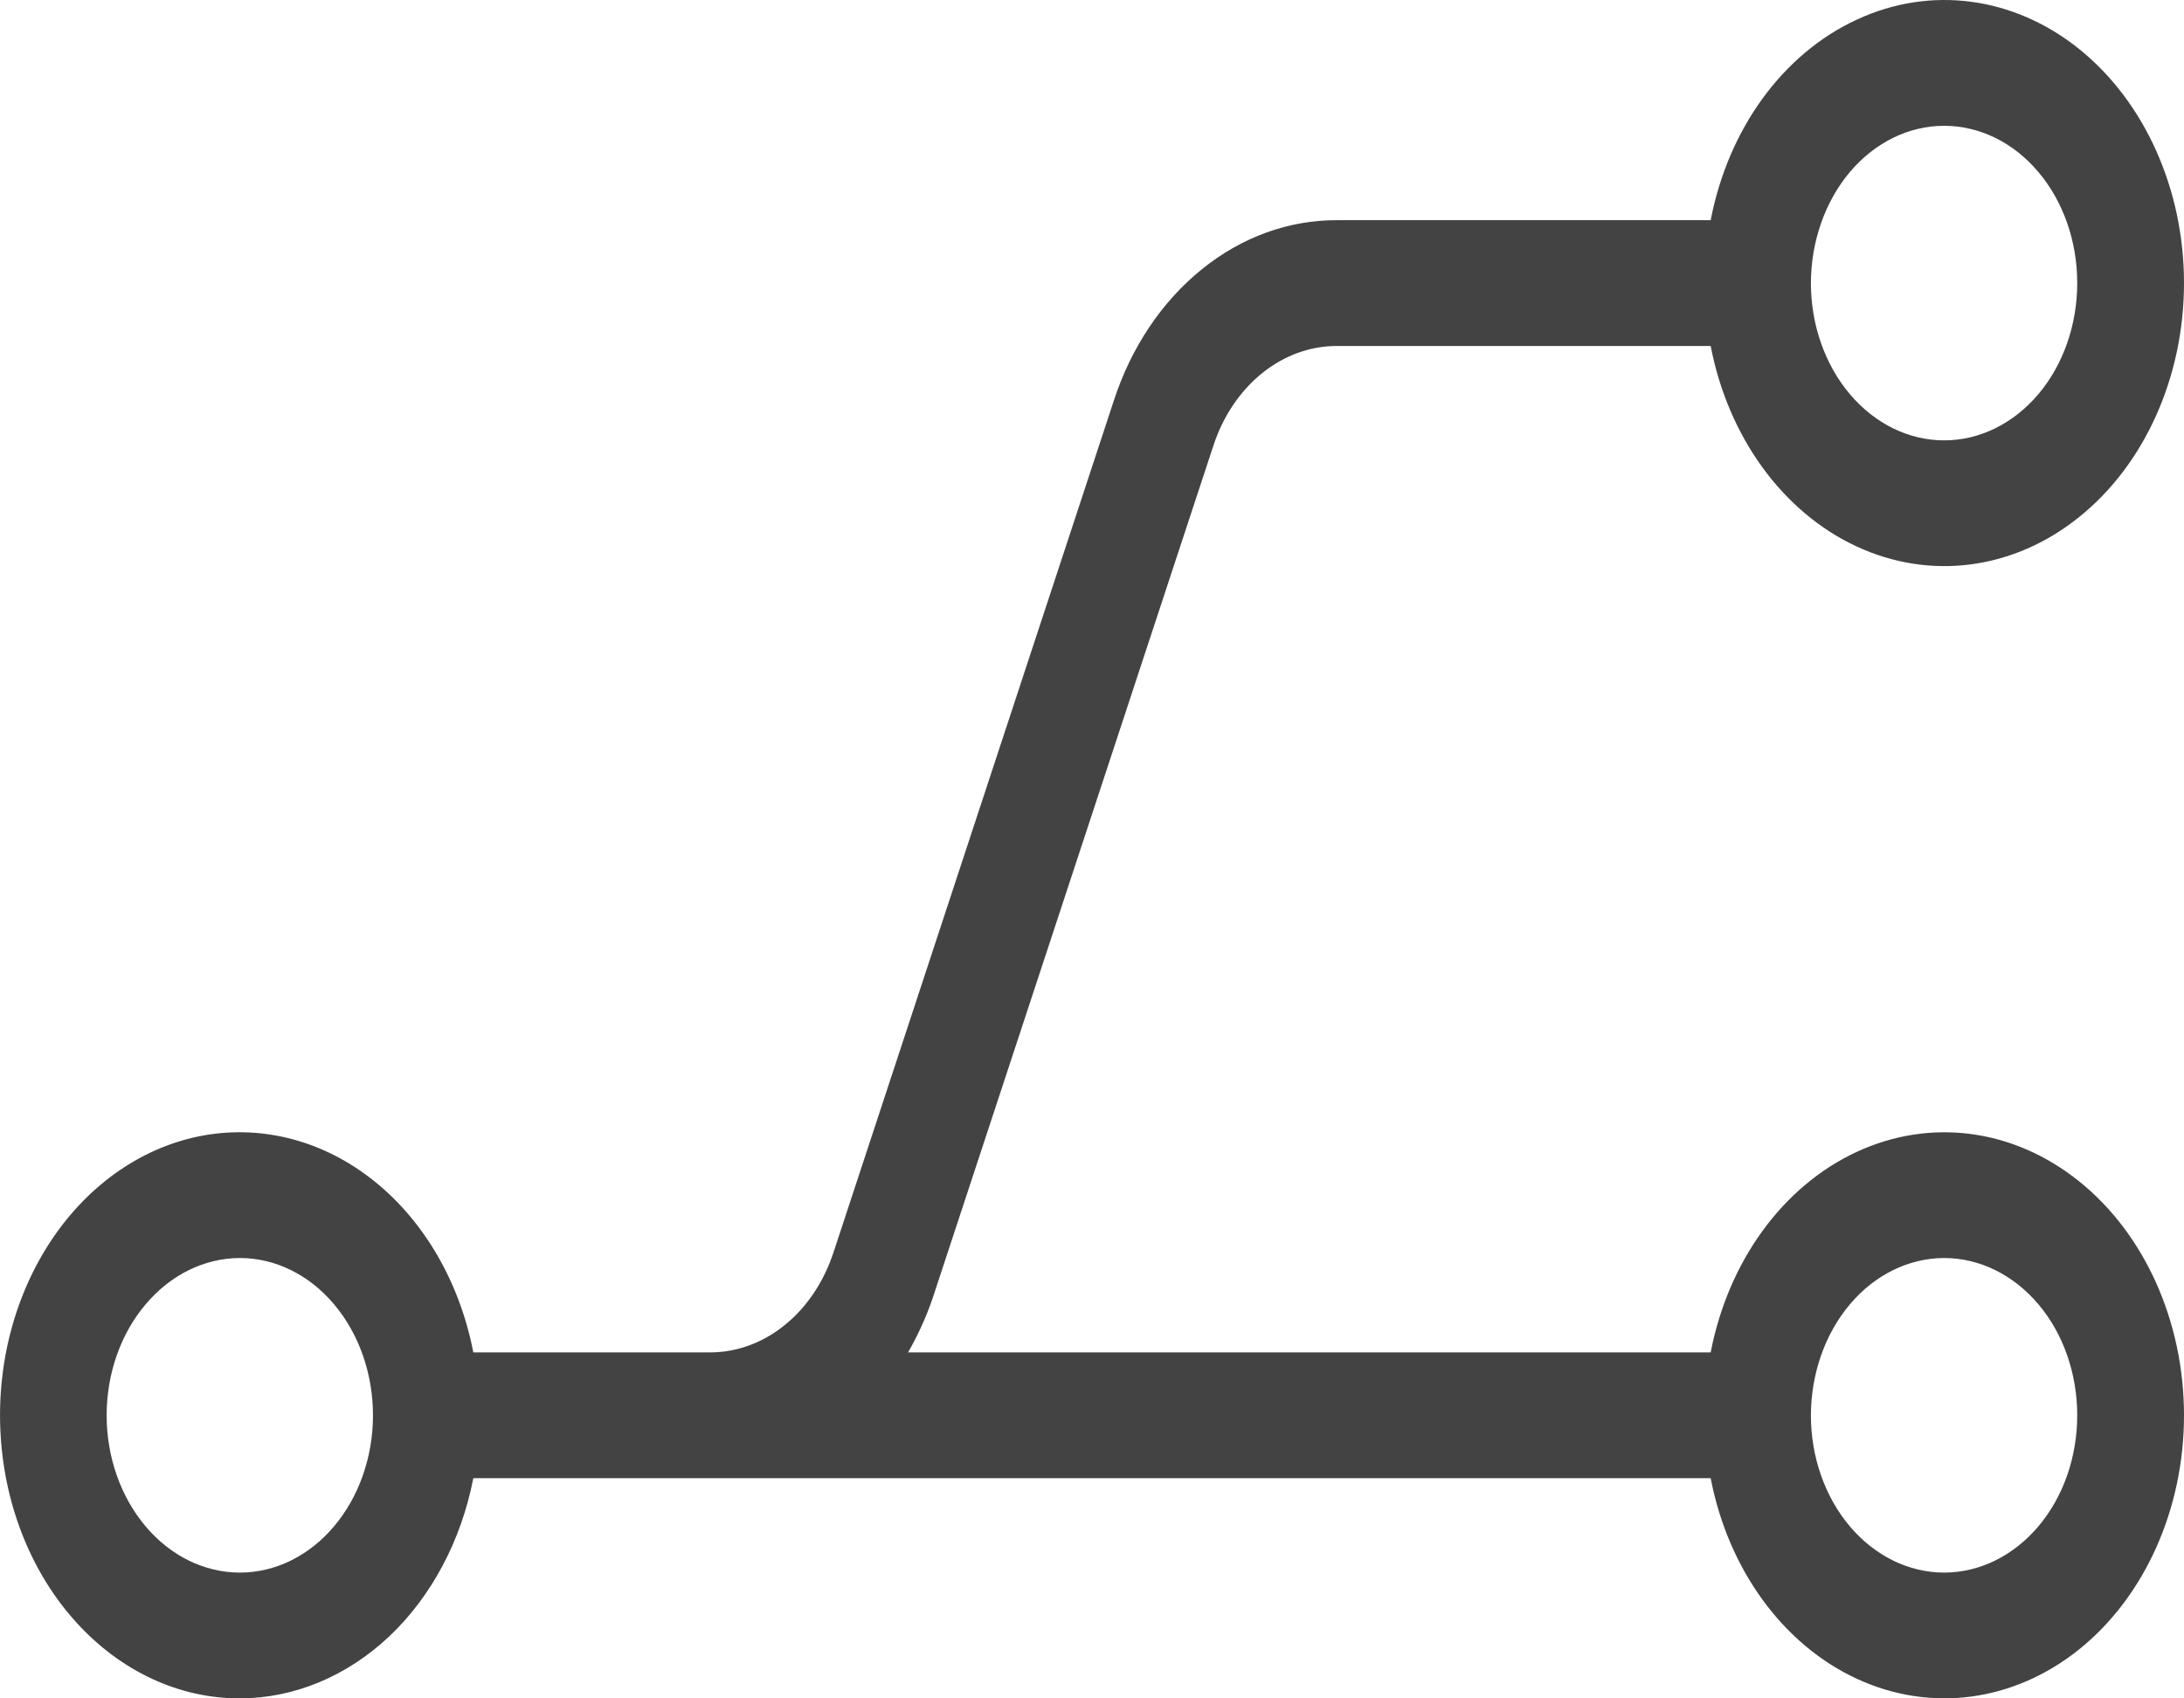 <svg width="18" height="14" viewBox="0 0 18 14" fill="none" xmlns="http://www.w3.org/2000/svg">
<path d="M1.977 14C2.424 13.999 2.857 13.819 3.207 13.49C3.556 13.16 3.801 12.7 3.901 12.185H14.099C14.244 12.937 14.694 13.556 15.303 13.838C15.911 14.12 16.597 14.029 17.137 13.595C17.677 13.16 18 12.438 18 11.667C18 10.895 17.677 10.173 17.137 9.739C16.597 9.304 15.911 9.213 15.303 9.495C14.694 9.777 14.244 10.396 14.099 11.148H7.484C7.565 11.007 7.634 10.856 7.688 10.697L9.999 3.678C10.078 3.434 10.218 3.225 10.401 3.077C10.584 2.929 10.8 2.851 11.021 2.852H14.099C14.244 3.604 14.694 4.223 15.303 4.505C15.911 4.787 16.598 4.696 17.137 4.261C17.677 3.827 18 3.105 18 2.333C18 1.562 17.677 0.84 17.137 0.405C16.598 -0.029 15.911 -0.121 15.303 0.162C14.694 0.443 14.244 1.062 14.099 1.815H11.021C10.623 1.813 10.233 1.954 9.905 2.22C9.576 2.485 9.323 2.863 9.18 3.302L6.87 10.322C6.79 10.566 6.65 10.776 6.467 10.923C6.285 11.071 6.068 11.149 5.847 11.148H3.901C3.79 10.574 3.5 10.071 3.088 9.739C2.676 9.407 2.174 9.272 1.681 9.359C1.188 9.447 0.741 9.752 0.431 10.212C0.12 10.673 -0.032 11.255 0.006 11.842C0.043 12.429 0.267 12.978 0.633 13.378C0.998 13.778 1.478 14.001 1.977 14L1.977 14ZM16.023 10.37C16.314 10.37 16.593 10.507 16.799 10.75C17.005 10.993 17.12 11.323 17.12 11.667C17.12 12.01 17.005 12.34 16.799 12.583C16.593 12.826 16.314 12.963 16.023 12.963C15.732 12.963 15.453 12.826 15.247 12.583C15.041 12.34 14.925 12.01 14.925 11.667C14.926 11.323 15.042 10.993 15.247 10.751C15.453 10.507 15.732 10.371 16.023 10.37L16.023 10.37ZM16.023 1.037C16.314 1.037 16.593 1.173 16.799 1.417C17.005 1.66 17.12 1.989 17.12 2.333C17.12 2.677 17.005 3.007 16.799 3.25C16.593 3.493 16.314 3.63 16.023 3.63C15.732 3.63 15.453 3.493 15.247 3.25C15.041 3.007 14.925 2.677 14.925 2.333C14.926 1.99 15.042 1.66 15.247 1.417C15.453 1.174 15.732 1.037 16.023 1.037L16.023 1.037ZM1.977 10.37C2.268 10.37 2.547 10.507 2.752 10.75C2.958 10.993 3.074 11.323 3.074 11.667C3.074 12.01 2.958 12.34 2.752 12.583C2.547 12.826 2.268 12.963 1.977 12.963C1.686 12.963 1.406 12.826 1.201 12.583C0.995 12.34 0.879 12.01 0.879 11.667C0.879 11.323 0.995 10.993 1.201 10.751C1.407 10.507 1.685 10.371 1.977 10.37L1.977 10.37Z" fill="#434343"/>
</svg>
